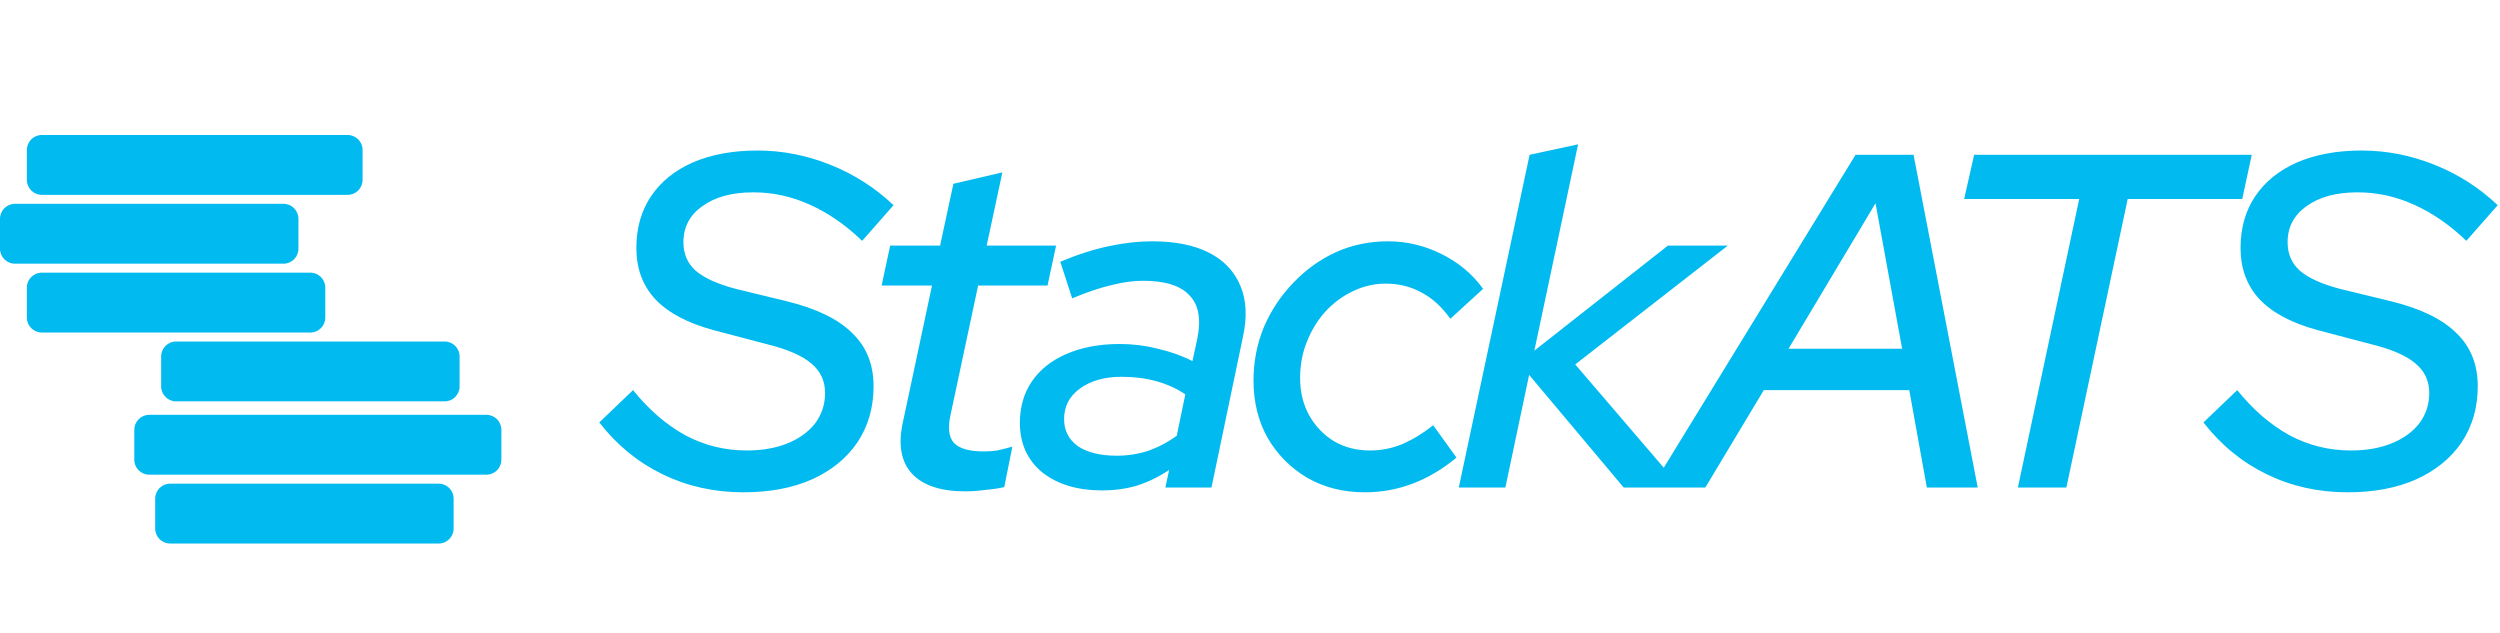 <svg width="241" height="61" viewBox="0 0 241 61" fill="none" xmlns="http://www.w3.org/2000/svg">
<path d="M2.589 14.456C2.589 13.659 3.233 13.014 4.028 13.014H33.516C34.31 13.014 34.954 13.659 34.954 14.456V17.341C34.954 18.138 34.31 18.784 33.516 18.784H4.028C3.233 18.784 2.589 18.138 2.589 17.341V14.456Z" fill="#01BAEF"/>
<path d="M0 21.092C0 20.295 0.644 19.649 1.438 19.649H27.33C28.125 19.649 28.769 20.295 28.769 21.092V23.977C28.769 24.774 28.125 25.419 27.33 25.419H1.438C0.644 25.419 0 24.774 0 23.977V21.092Z" fill="#01BAEF"/>
<path d="M2.589 27.728C2.589 26.931 3.233 26.285 4.028 26.285H29.92C30.714 26.285 31.358 26.931 31.358 27.728V30.613C31.358 31.409 30.714 32.055 29.92 32.055H4.028C3.233 32.055 2.589 31.409 2.589 30.613V27.728Z" fill="#01BAEF"/>
<path d="M15.535 34.363C15.535 33.567 16.179 32.921 16.974 32.921H42.866C43.66 32.921 44.304 33.567 44.304 34.363V37.248C44.304 38.045 43.66 38.691 42.866 38.691H16.974C16.179 38.691 15.535 38.045 15.535 37.248V34.363Z" fill="#01BAEF"/>
<path d="M14.96 48.067C14.96 47.271 15.604 46.625 16.398 46.625H42.29C43.085 46.625 43.729 47.271 43.729 48.067V50.953C43.729 51.749 43.085 52.395 42.29 52.395H16.398C15.604 52.395 14.96 51.749 14.96 50.953V48.067Z" fill="#01BAEF"/>
<path d="M12.946 41.432C12.946 40.635 13.59 39.989 14.384 39.989H46.893C47.688 39.989 48.332 40.635 48.332 41.432V44.317C48.332 45.114 47.688 45.759 46.893 45.759H14.384C13.59 45.759 12.946 45.114 12.946 44.317V41.432Z" fill="#01BAEF"/>
<path d="M71.656 47.458C68.845 47.458 66.249 46.878 63.866 45.717C61.483 44.556 59.451 42.891 57.771 40.722L61.025 37.606C62.552 39.5 64.232 40.951 66.065 41.959C67.898 42.937 69.869 43.426 71.977 43.426C73.474 43.426 74.787 43.197 75.918 42.738C77.048 42.28 77.934 41.638 78.576 40.813C79.217 39.958 79.538 38.98 79.538 37.881C79.538 36.72 79.095 35.773 78.209 35.039C77.323 34.276 75.872 33.65 73.856 33.161L68.815 31.832C66.31 31.16 64.431 30.167 63.178 28.853C61.956 27.539 61.345 25.89 61.345 23.904C61.345 21.979 61.819 20.314 62.766 18.909C63.713 17.504 65.057 16.419 66.799 15.655C68.57 14.892 70.648 14.51 73.031 14.51C75.414 14.51 77.751 14.968 80.042 15.884C82.333 16.801 84.365 18.099 86.137 19.78L83.112 23.216C81.524 21.689 79.844 20.528 78.072 19.734C76.33 18.939 74.513 18.542 72.618 18.542C70.572 18.542 68.937 18.985 67.715 19.871C66.493 20.727 65.882 21.888 65.882 23.354C65.882 24.484 66.279 25.401 67.073 26.104C67.898 26.806 69.181 27.387 70.923 27.845L75.826 29.036C78.698 29.739 80.806 30.762 82.15 32.107C83.525 33.42 84.212 35.131 84.212 37.239C84.212 39.286 83.693 41.089 82.654 42.647C81.615 44.174 80.149 45.366 78.255 46.221C76.391 47.046 74.192 47.458 71.656 47.458ZM93.054 47.367C90.701 47.367 88.99 46.801 87.921 45.671C86.882 44.541 86.577 42.937 87.005 40.859L89.846 27.524H84.988L85.813 23.675H90.625L91.908 17.717L96.628 16.618L95.116 23.675H101.806L100.982 27.524H94.291L91.633 39.989C91.358 41.241 91.465 42.142 91.954 42.692C92.473 43.242 93.436 43.517 94.841 43.517C95.299 43.517 95.727 43.487 96.124 43.426C96.552 43.334 97.04 43.212 97.59 43.059L96.811 46.954C96.292 47.076 95.681 47.168 94.978 47.229C94.306 47.321 93.665 47.367 93.054 47.367ZM106.245 47.275C103.862 47.275 101.937 46.694 100.471 45.534C99.035 44.342 98.317 42.754 98.317 40.768C98.317 39.24 98.699 37.911 99.463 36.781C100.257 35.62 101.372 34.734 102.808 34.123C104.275 33.481 105.985 33.161 107.941 33.161C109.193 33.161 110.415 33.313 111.607 33.619C112.829 33.894 113.944 34.291 114.952 34.81L115.41 32.702C115.807 30.808 115.563 29.403 114.677 28.486C113.822 27.539 112.325 27.066 110.186 27.066C109.27 27.066 108.261 27.203 107.162 27.478C106.092 27.723 104.824 28.15 103.358 28.761L102.212 25.233C103.893 24.53 105.466 24.026 106.932 23.721C108.399 23.415 109.774 23.262 111.057 23.262C113.287 23.262 115.12 23.629 116.556 24.362C117.992 25.095 119 26.165 119.58 27.57C120.161 28.945 120.237 30.594 119.809 32.519L116.785 47H112.34L112.706 45.304C111.698 45.977 110.66 46.481 109.59 46.817C108.552 47.122 107.436 47.275 106.245 47.275ZM107.666 43.93C108.704 43.93 109.697 43.777 110.644 43.471C111.622 43.135 112.554 42.647 113.44 42.005L114.265 38.018C112.584 36.888 110.537 36.323 108.124 36.323C106.474 36.323 105.13 36.705 104.091 37.468C103.083 38.202 102.579 39.179 102.579 40.401C102.579 41.501 103.022 42.372 103.908 43.013C104.824 43.624 106.077 43.93 107.666 43.93ZM131.562 47.458C129.515 47.458 127.682 47 126.063 46.084C124.444 45.136 123.161 43.853 122.213 42.234C121.297 40.615 120.839 38.767 120.839 36.689C120.839 34.856 121.175 33.13 121.847 31.511C122.55 29.892 123.497 28.471 124.688 27.249C125.88 25.997 127.239 25.019 128.767 24.316C130.325 23.614 132.005 23.262 133.807 23.262C135.61 23.262 137.336 23.675 138.986 24.5C140.635 25.325 141.964 26.44 142.972 27.845L139.81 30.732C139.016 29.602 138.1 28.761 137.061 28.212C136.022 27.631 134.861 27.341 133.578 27.341C132.478 27.341 131.424 27.585 130.416 28.074C129.439 28.532 128.553 29.189 127.758 30.044C126.995 30.9 126.399 31.878 125.971 32.977C125.543 34.047 125.33 35.208 125.33 36.46C125.33 37.774 125.62 38.965 126.2 40.035C126.811 41.104 127.621 41.944 128.629 42.555C129.637 43.135 130.783 43.426 132.066 43.426C133.135 43.426 134.159 43.227 135.136 42.83C136.144 42.402 137.153 41.791 138.161 40.997L140.406 44.113C137.718 46.343 134.77 47.458 131.562 47.458ZM140.626 47L147.454 14.922L152.128 13.914L147.912 33.802L160.789 23.675H166.563L151.853 35.131L162.026 47H156.527L147.408 36.139L145.117 47H140.626ZM159.216 47L178.875 14.922H184.466L190.652 47H185.749L184.053 37.606H170.031L164.394 47H159.216ZM172.414 33.619H183.366L180.8 19.596L172.414 33.619ZM194.523 47L200.435 19.184H189.345L190.307 14.922H217.07L216.153 19.184H205.109L199.198 47H194.523ZM226.299 47.458C223.489 47.458 220.892 46.878 218.509 45.717C216.126 44.556 214.095 42.891 212.414 40.722L215.668 37.606C217.195 39.5 218.876 40.951 220.709 41.959C222.542 42.937 224.512 43.426 226.62 43.426C228.117 43.426 229.431 43.197 230.561 42.738C231.692 42.28 232.578 41.638 233.219 40.813C233.861 39.958 234.181 38.98 234.181 37.881C234.181 36.72 233.738 35.773 232.853 35.039C231.967 34.276 230.515 33.65 228.499 33.161L223.458 31.832C220.953 31.16 219.074 30.167 217.822 28.853C216.6 27.539 215.989 25.89 215.989 23.904C215.989 21.979 216.462 20.314 217.409 18.909C218.356 17.504 219.701 16.419 221.442 15.655C223.214 14.892 225.291 14.51 227.674 14.51C230.057 14.51 232.394 14.968 234.686 15.884C236.977 16.801 239.008 18.099 240.78 19.78L237.756 23.216C236.167 21.689 234.487 20.528 232.715 19.734C230.974 18.939 229.156 18.542 227.262 18.542C225.215 18.542 223.58 18.985 222.358 19.871C221.136 20.727 220.525 21.888 220.525 23.354C220.525 24.484 220.923 25.401 221.717 26.104C222.542 26.806 223.825 27.387 225.566 27.845L230.47 29.036C233.341 29.739 235.449 30.762 236.794 32.107C238.168 33.42 238.856 35.131 238.856 37.239C238.856 39.286 238.336 41.089 237.298 42.647C236.259 44.174 234.792 45.366 232.898 46.221C231.035 47.046 228.835 47.458 226.299 47.458Z" fill="#01BAEF"/>
</svg>
